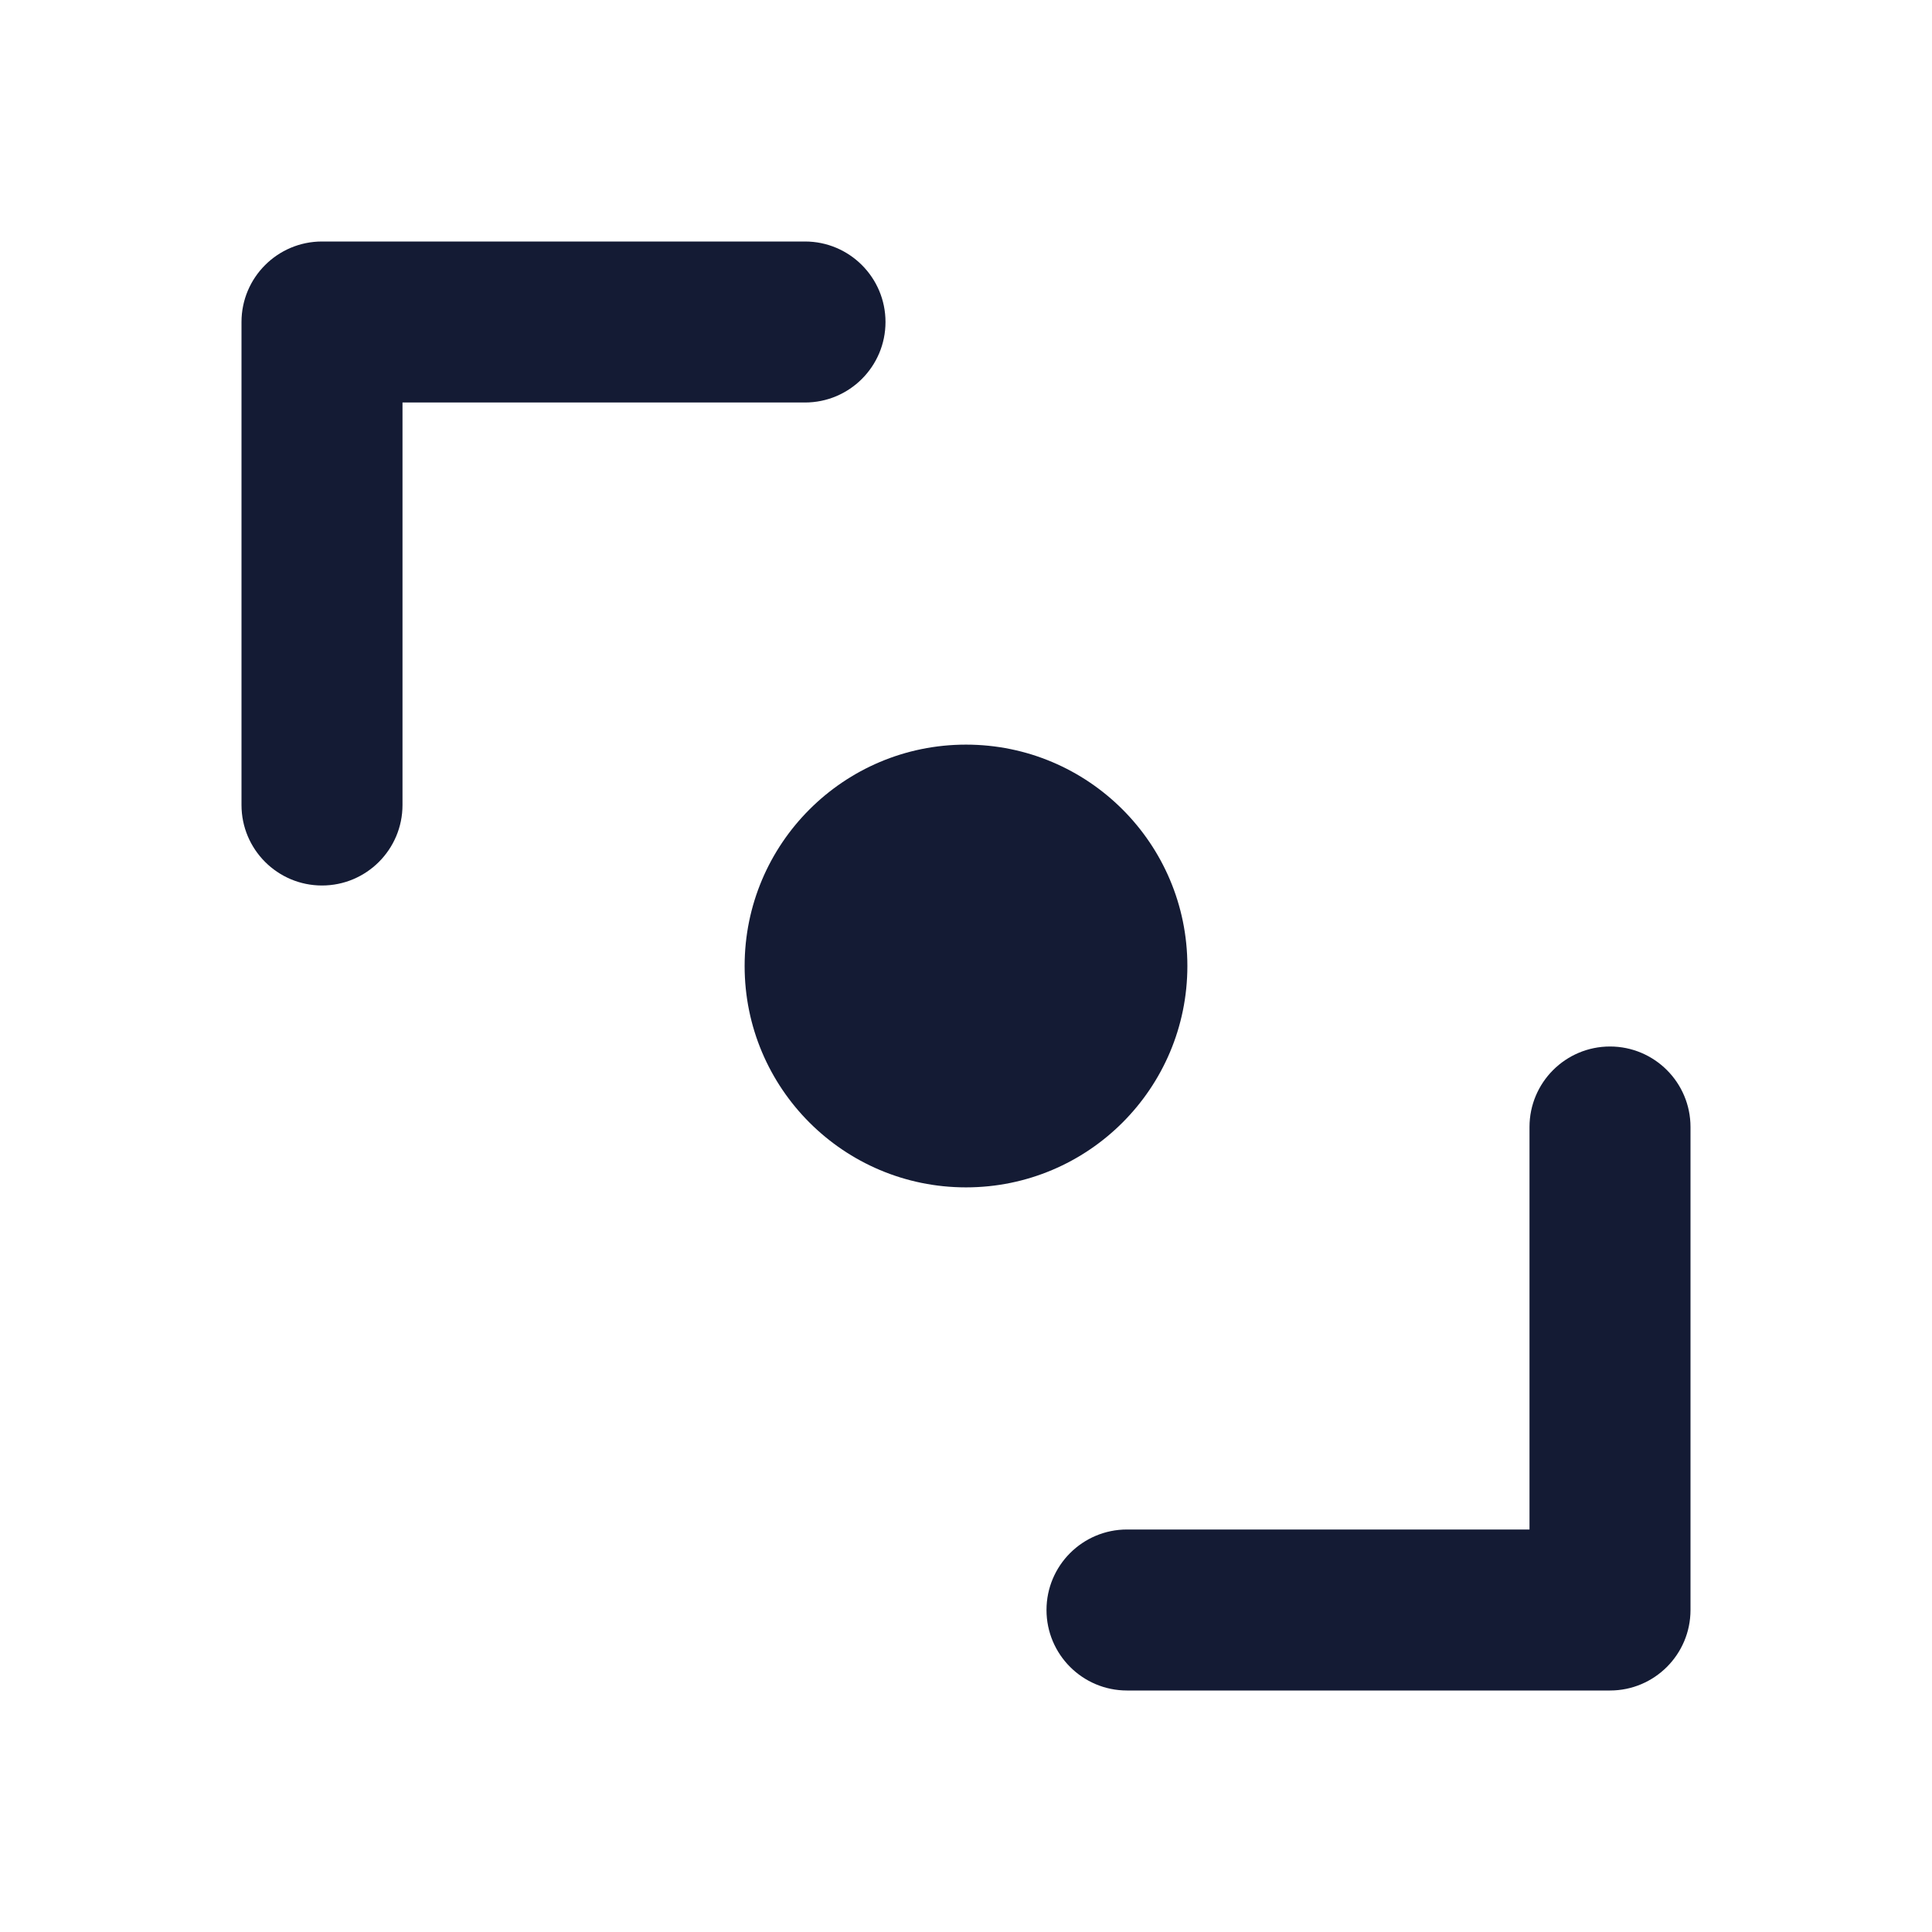 <svg width="24" height="24" viewBox="0 0 24 24" fill="none" xmlns="http://www.w3.org/2000/svg">
<path fill-rule="evenodd" clip-rule="evenodd" d="M9.25 12C9.25 10.481 10.481 9.25 12 9.25C13.519 9.25 14.75 10.481 14.75 12C14.75 13.519 13.519 14.75 12 14.75C10.481 14.75 9.25 13.519 9.25 12Z" fill="#141B34"/>
<path fill-rule="evenodd" clip-rule="evenodd" d="M20 13C20.552 13 21 13.448 21 14V20C21 20.552 20.552 21 20 21L14 21C13.448 21 13 20.552 13 20C13 19.448 13.448 19 14 19L19 19L19 14C19 13.448 19.448 13 20 13Z" fill="#141B34"/>
<path fill-rule="evenodd" clip-rule="evenodd" d="M3 4C3 3.448 3.448 3 4 3L10 3C10.552 3 11 3.448 11 4C11 4.552 10.552 5 10 5L5 5L5 10C5 10.552 4.552 11 4 11C3.448 11 3 10.552 3 10L3 4Z" fill="#141B34"/>
</svg>
